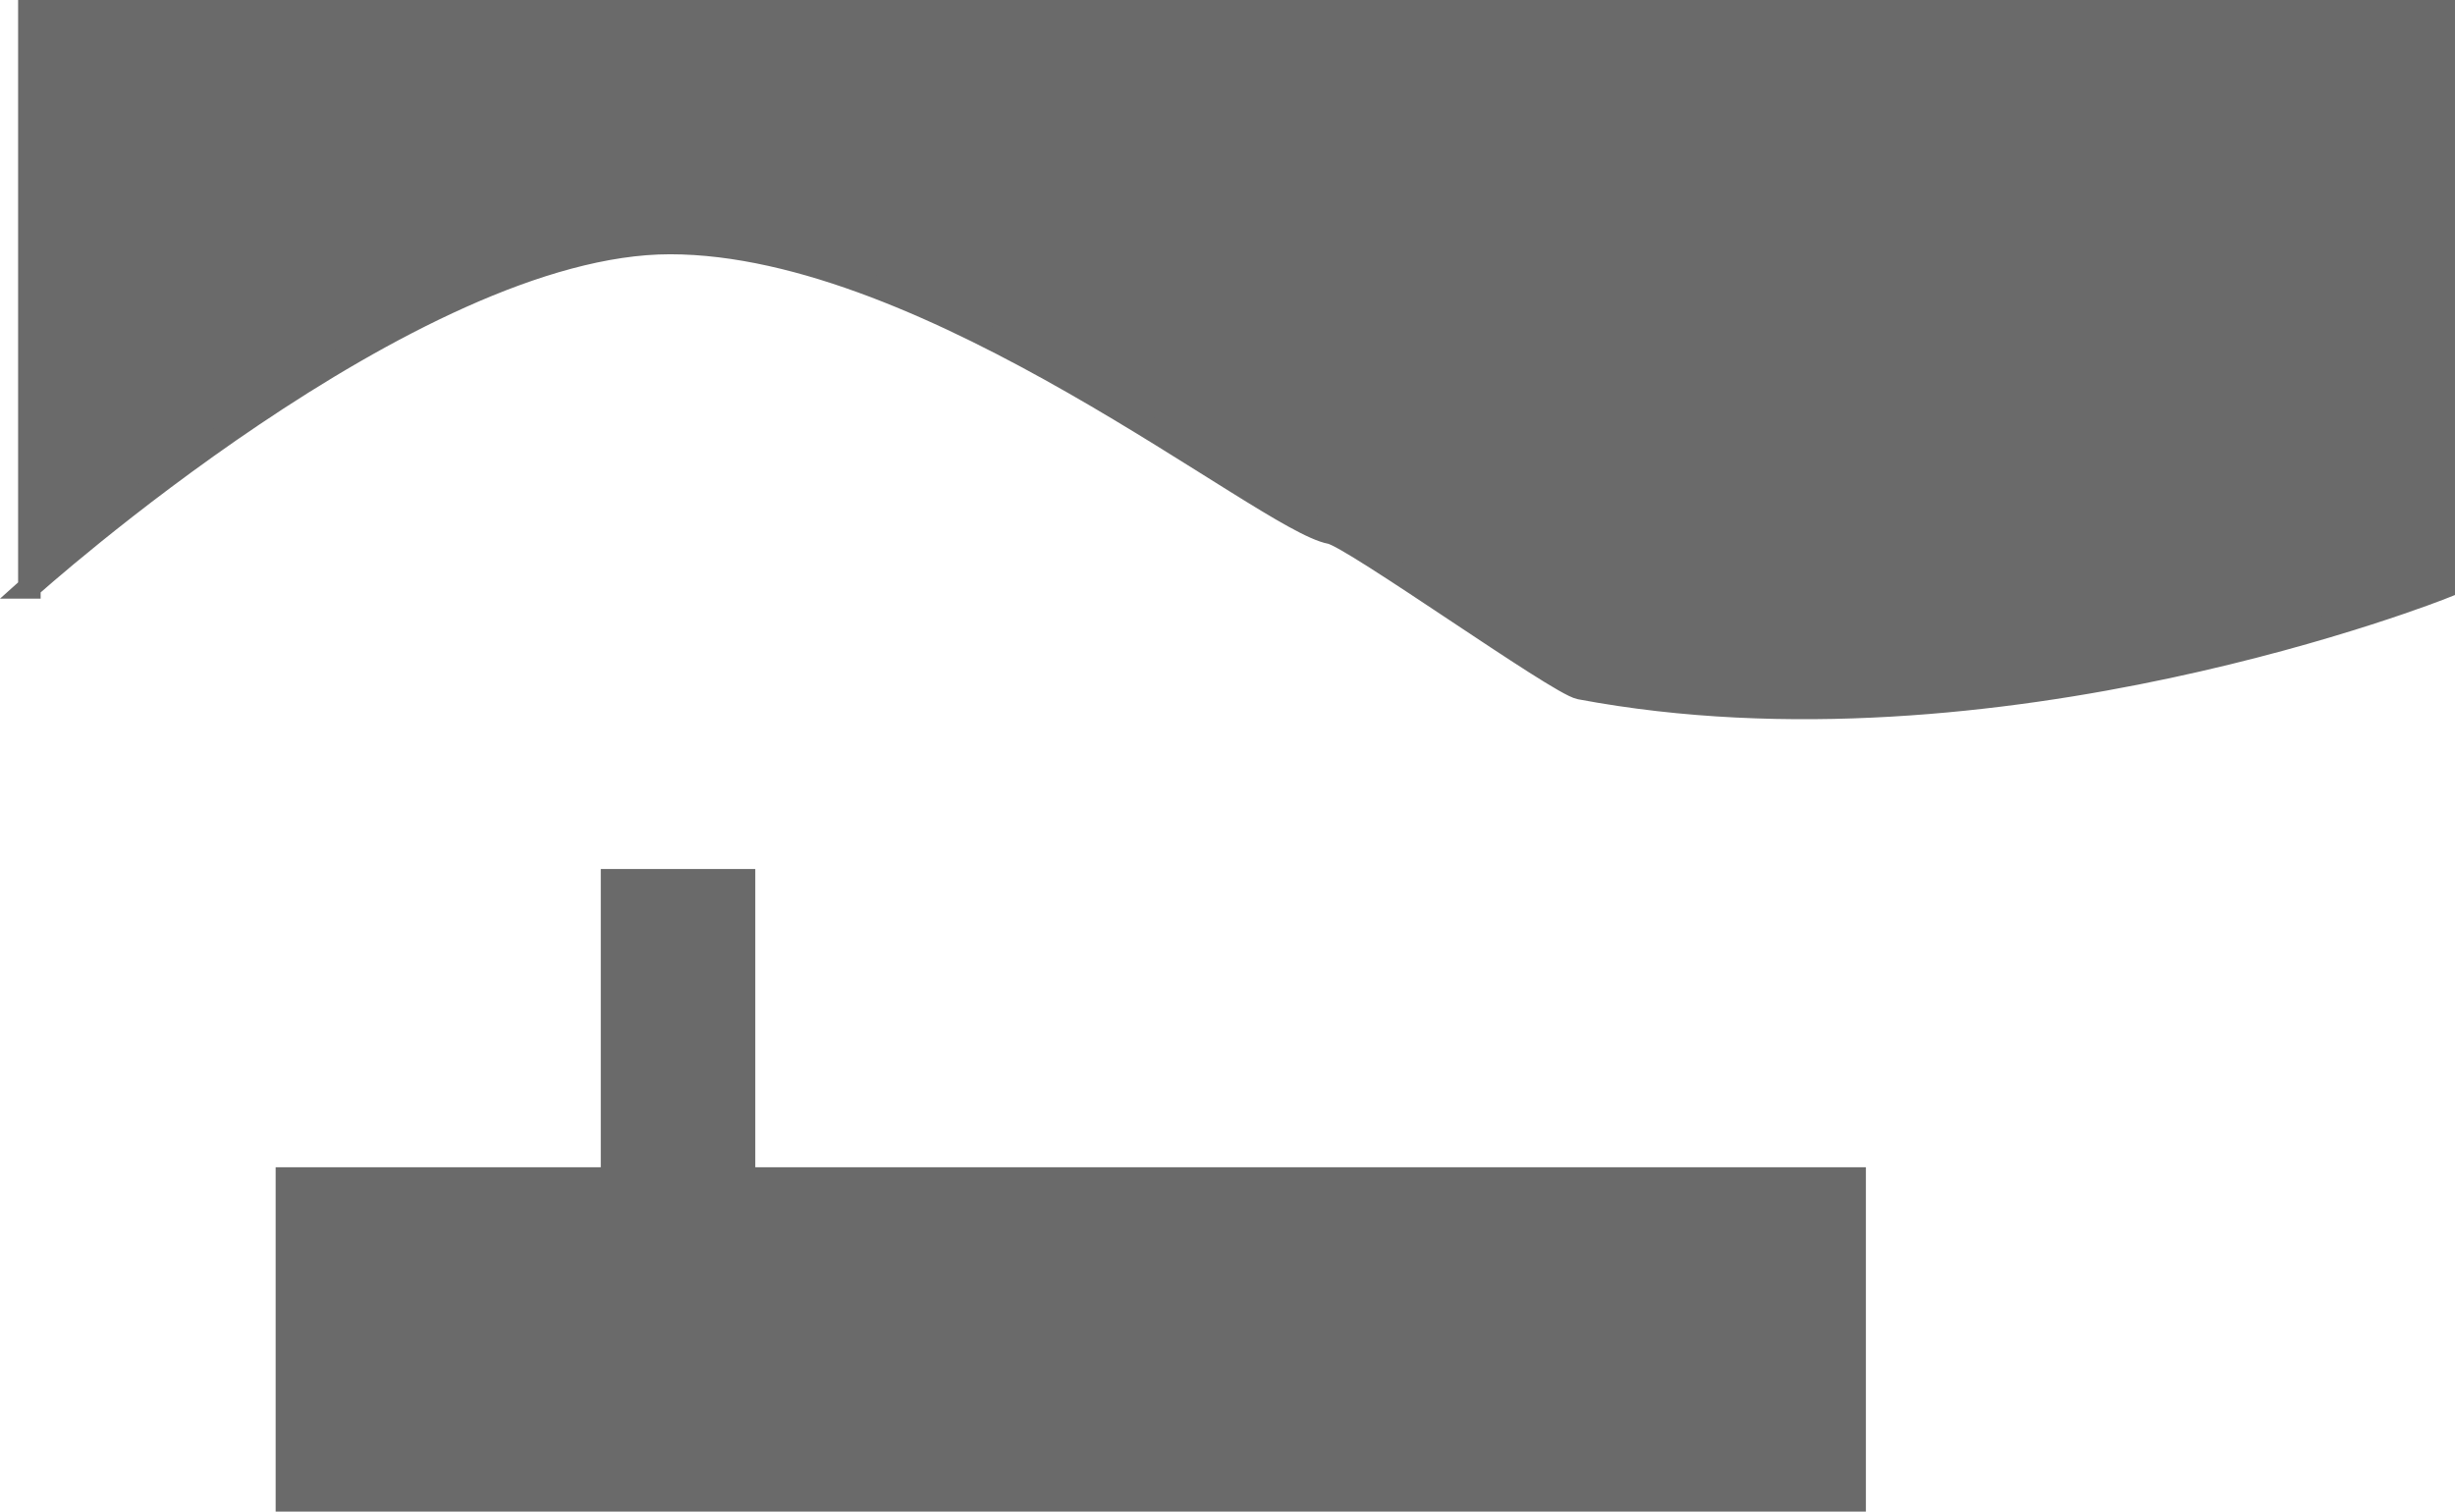 <svg version="1.1" xmlns="http://www.w3.org/2000/svg" xmlns:xlink="http://www.w3.org/1999/xlink" width="762.627" height="469.66" viewBox="0,0,762.627,469.66"><g transform="translate(88.127,84.5)"><g data-paper-data="{&quot;isPaintingLayer&quot;:true}" fill="#6a6a6a" fill-rule="nonzero" stroke="#6a6a6a" stroke-width="7" stroke-linecap="butt" stroke-linejoin="miter" stroke-miterlimit="10" stroke-dasharray="" stroke-dashoffset="0" font-family="none" font-weight="none" font-size="none" text-anchor="none" style="mix-blend-mode: normal"><path d="M1,381.66v-100h487v100z" data-paper-data="{&quot;origPos&quot;:null}"/><path d="M-79,98v-179h750v179c0,0 -139.234,55.612 -268.306,31.314c-6.834,-1.286 -70.677,-47.01 -77.512,-48.286c-20.507,-3.829 -123.723,-90.028 -205.182,-90.028c-80.004,0 -199,107 -199,107z" data-paper-data="{&quot;origPos&quot;:null}"/><path d="M102,309v-120h41v120z" data-paper-data="{&quot;origPos&quot;:null}"/></g></g></svg>